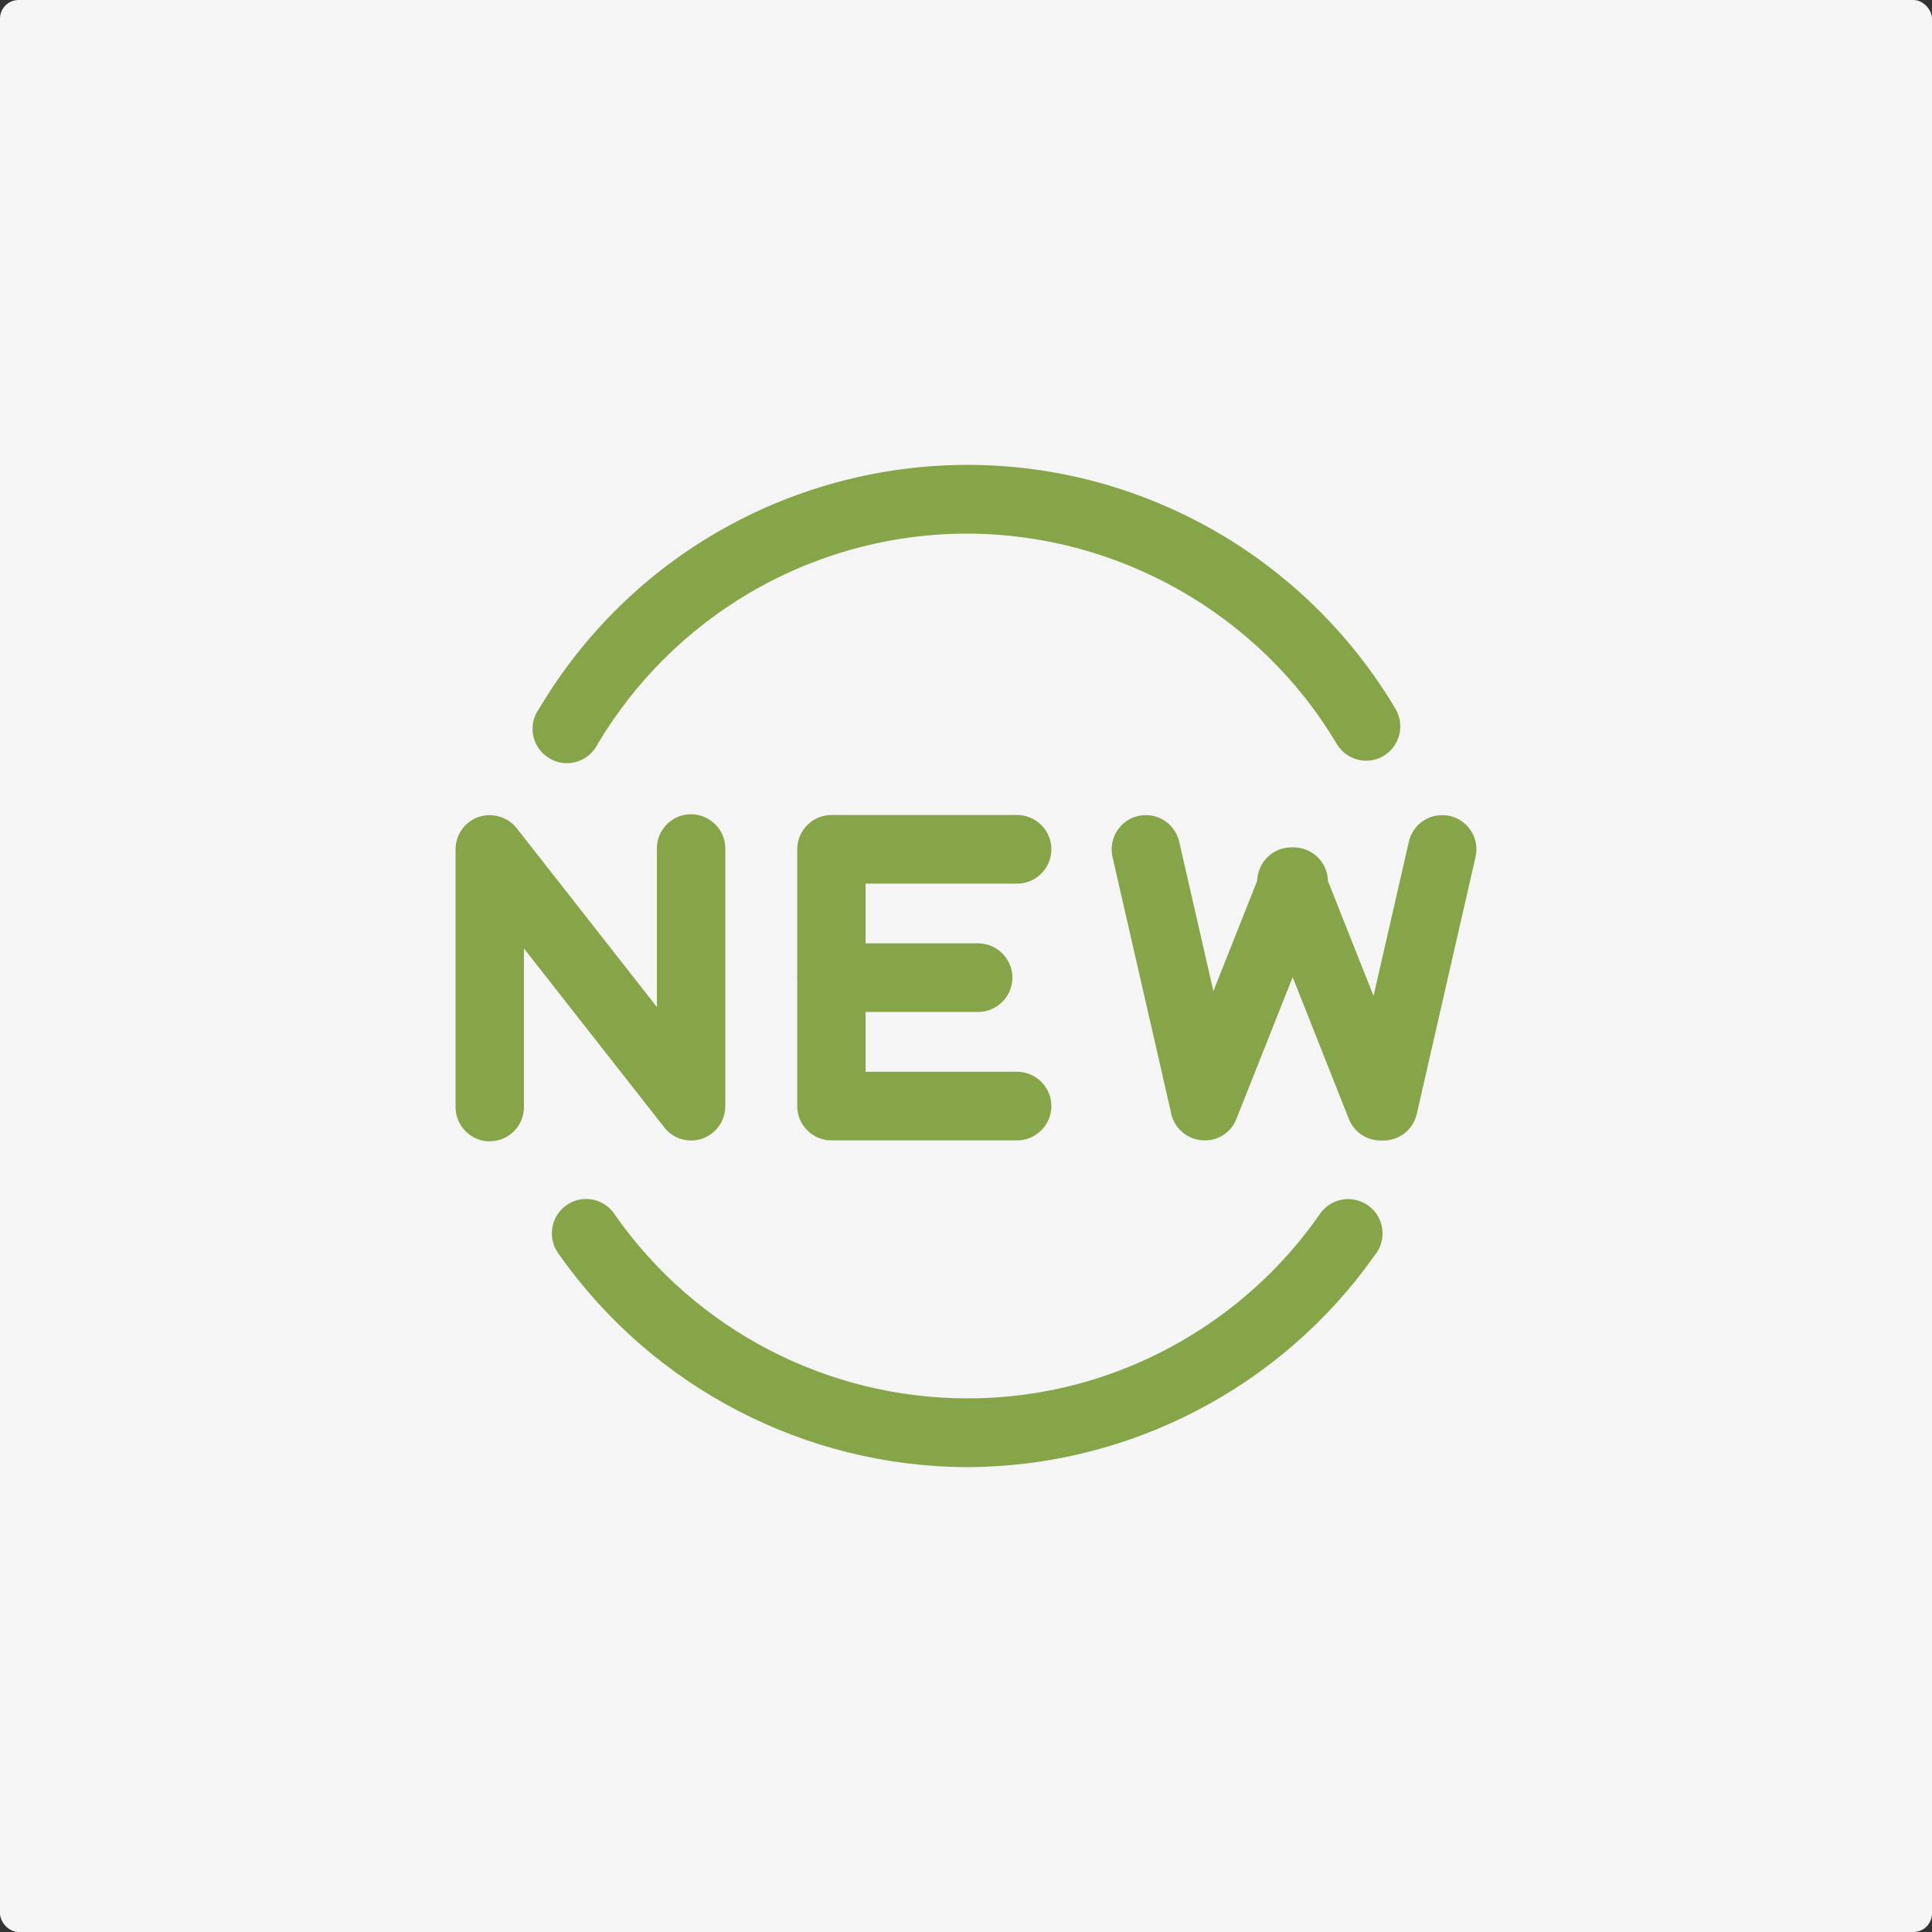 <?xml version="1.0" encoding="UTF-8"?>
<svg width="1039px" height="1039px" viewBox="0 0 1039 1039" version="1.1" xmlns="http://www.w3.org/2000/svg" xmlns:xlink="http://www.w3.org/1999/xlink">
    <rect x="0" y="0" width="1039" height="1039" fill="#333333" stroke="none"/>
    <title>Group 9</title>
    <g id="Page-1" stroke="none" stroke-width="1" fill="none" fill-rule="evenodd">
        <g id="Group-9">
            <rect id="Rectangle" fill="#F5F5F5" x="0" y="0" width="1039" height="1039" rx="10"></rect>
            <g id="上新" transform="translate(245, 250)" fill="#86A548" fill-rule="nonzero">
                <path d="M275.143,539 C188.218,538.802 106.367,496.291 56.15,425.308 L56.018,425.11 L55.886,424.912 C49.493,417.003 50.68,405.337 58.588,398.944 C61.883,396.242 65.903,394.792 70.187,394.792 C75.788,394.792 80.995,397.297 84.553,401.647 C85.015,402.24 85.476,402.899 85.871,403.558 L85.937,403.69 L86.069,403.822 C129.301,465.314 200.014,502.025 275.275,502.025 C322.988,502.025 368.856,487.46 408.068,459.91 C429.882,444.553 448.796,425.703 464.151,403.822 L464.283,403.69 L464.349,403.558 C467.775,398.088 473.641,394.858 480.033,394.858 C483.46,394.858 486.821,395.847 489.787,397.626 C494.005,400.263 496.904,404.283 498.025,409.094 C499.145,413.906 498.354,418.849 495.718,423.067 C495.323,423.726 494.861,424.385 494.4,424.912 L494.268,425.11 L494.136,425.308 C443.919,496.357 362.068,538.802 275.143,539 Z M18.388,363.815 C8.502,363.815 0.198,355.774 0,345.822 L0,206.821 C-0.065,196.671 8.173,188.367 18.322,188.367 C24.055,188.367 29.327,190.937 32.886,195.419 L108.278,291.579 L108.278,206.689 C108.146,201.746 109.992,197.132 113.353,193.573 C116.714,190.014 121.327,187.971 126.27,187.905 L126.665,187.905 C136.55,187.905 144.854,195.946 145.052,205.898 L145.052,344.899 C145.052,355.049 136.814,363.354 126.665,363.354 C120.997,363.354 115.725,360.783 112.232,356.302 L36.774,260.075 L36.774,344.965 C36.972,355.115 28.932,363.551 18.783,363.749 C18.651,363.815 18.519,363.815 18.388,363.815 L18.388,363.815 Z M402.862,363.288 C400.489,363.288 398.183,362.826 396.008,361.97 C390.077,359.597 385.859,354.456 384.673,348.129 L384.673,347.997 L353.303,210.907 C352.183,206.096 353.039,201.153 355.61,197.001 C358.246,192.848 362.266,189.948 367.077,188.828 C368.461,188.498 369.845,188.367 371.229,188.367 C379.862,188.367 387.177,194.232 389.154,202.669 L407.541,283.011 L431.068,223.759 L431.134,222.771 C431.661,216.18 435.681,210.314 441.612,207.48 C444.116,206.294 446.753,205.701 449.52,205.701 L450.707,205.701 C452.684,205.701 454.595,206.03 456.44,206.623 C463.624,208.996 468.566,215.323 469.093,222.837 L469.159,223.825 L493.675,285.582 L512.655,202.669 C514.566,194.298 521.947,188.367 530.58,188.367 C531.964,188.367 533.348,188.498 534.732,188.828 C539.543,189.948 543.563,192.848 546.199,197.001 C548.835,201.153 549.626,206.096 548.506,210.907 L516.939,348.986 C515.027,357.422 507.712,363.288 499.079,363.354 L497.497,363.354 C489.853,363.354 483.131,358.74 480.363,351.688 L450.18,275.498 L420.326,350.699 L420.26,350.831 C418.217,356.961 413.208,361.442 406.948,362.892 C405.695,363.156 404.377,363.288 403.059,363.288 L402.862,363.288 L402.862,363.288 Z M202.123,363.288 C191.974,363.288 183.736,354.983 183.736,344.833 L183.736,277.211 C183.671,276.75 183.671,276.289 183.671,275.761 C183.671,275.3 183.671,274.839 183.736,274.311 L183.736,206.755 C183.736,196.605 191.974,188.301 202.123,188.301 L301.965,188.301 C306.908,188.301 311.521,190.212 315.014,193.705 C318.507,197.198 320.418,201.812 320.418,206.755 C320.418,216.905 312.114,225.209 301.965,225.209 L220.51,225.209 L220.51,257.307 L281.008,257.307 C291.157,257.307 299.461,265.611 299.461,275.761 C299.461,285.911 291.157,294.216 281.008,294.216 L220.51,294.216 L220.51,326.379 L301.965,326.379 C312.114,326.379 320.418,334.684 320.418,344.833 C320.418,354.983 312.114,363.288 301.965,363.288 L202.123,363.288 L202.123,363.288 Z M59.84,160.421 C56.874,160.421 53.975,159.696 51.339,158.312 C46.989,156.006 43.76,152.183 42.244,147.503 C40.794,142.824 41.19,137.815 43.496,133.399 C43.826,132.74 44.221,132.081 44.683,131.488 L44.814,131.29 L44.946,131.092 C69.066,90.427 103.533,56.813 144.656,33.943 C184.527,11.732 229.736,0 275.407,0 C323.318,0 370.504,12.984 411.956,37.634 C450.311,60.438 482.603,92.733 505.406,131.092 C510.678,139.858 507.844,151.194 499.145,156.467 C496.311,158.18 493.016,159.103 489.721,159.103 C483.262,159.103 477.265,155.676 473.904,150.14 C432.518,80.343 356.269,36.975 274.945,36.975 C233.69,36.975 192.963,48.179 157.244,69.336 C124.029,89.042 96.086,116.988 76.382,150.206 L76.316,150.337 L76.25,150.469 C73.021,156.599 66.76,160.421 59.84,160.421 L59.84,160.421 Z" id="Shape"></path>
            </g>
        </g>
    </g>
</svg>